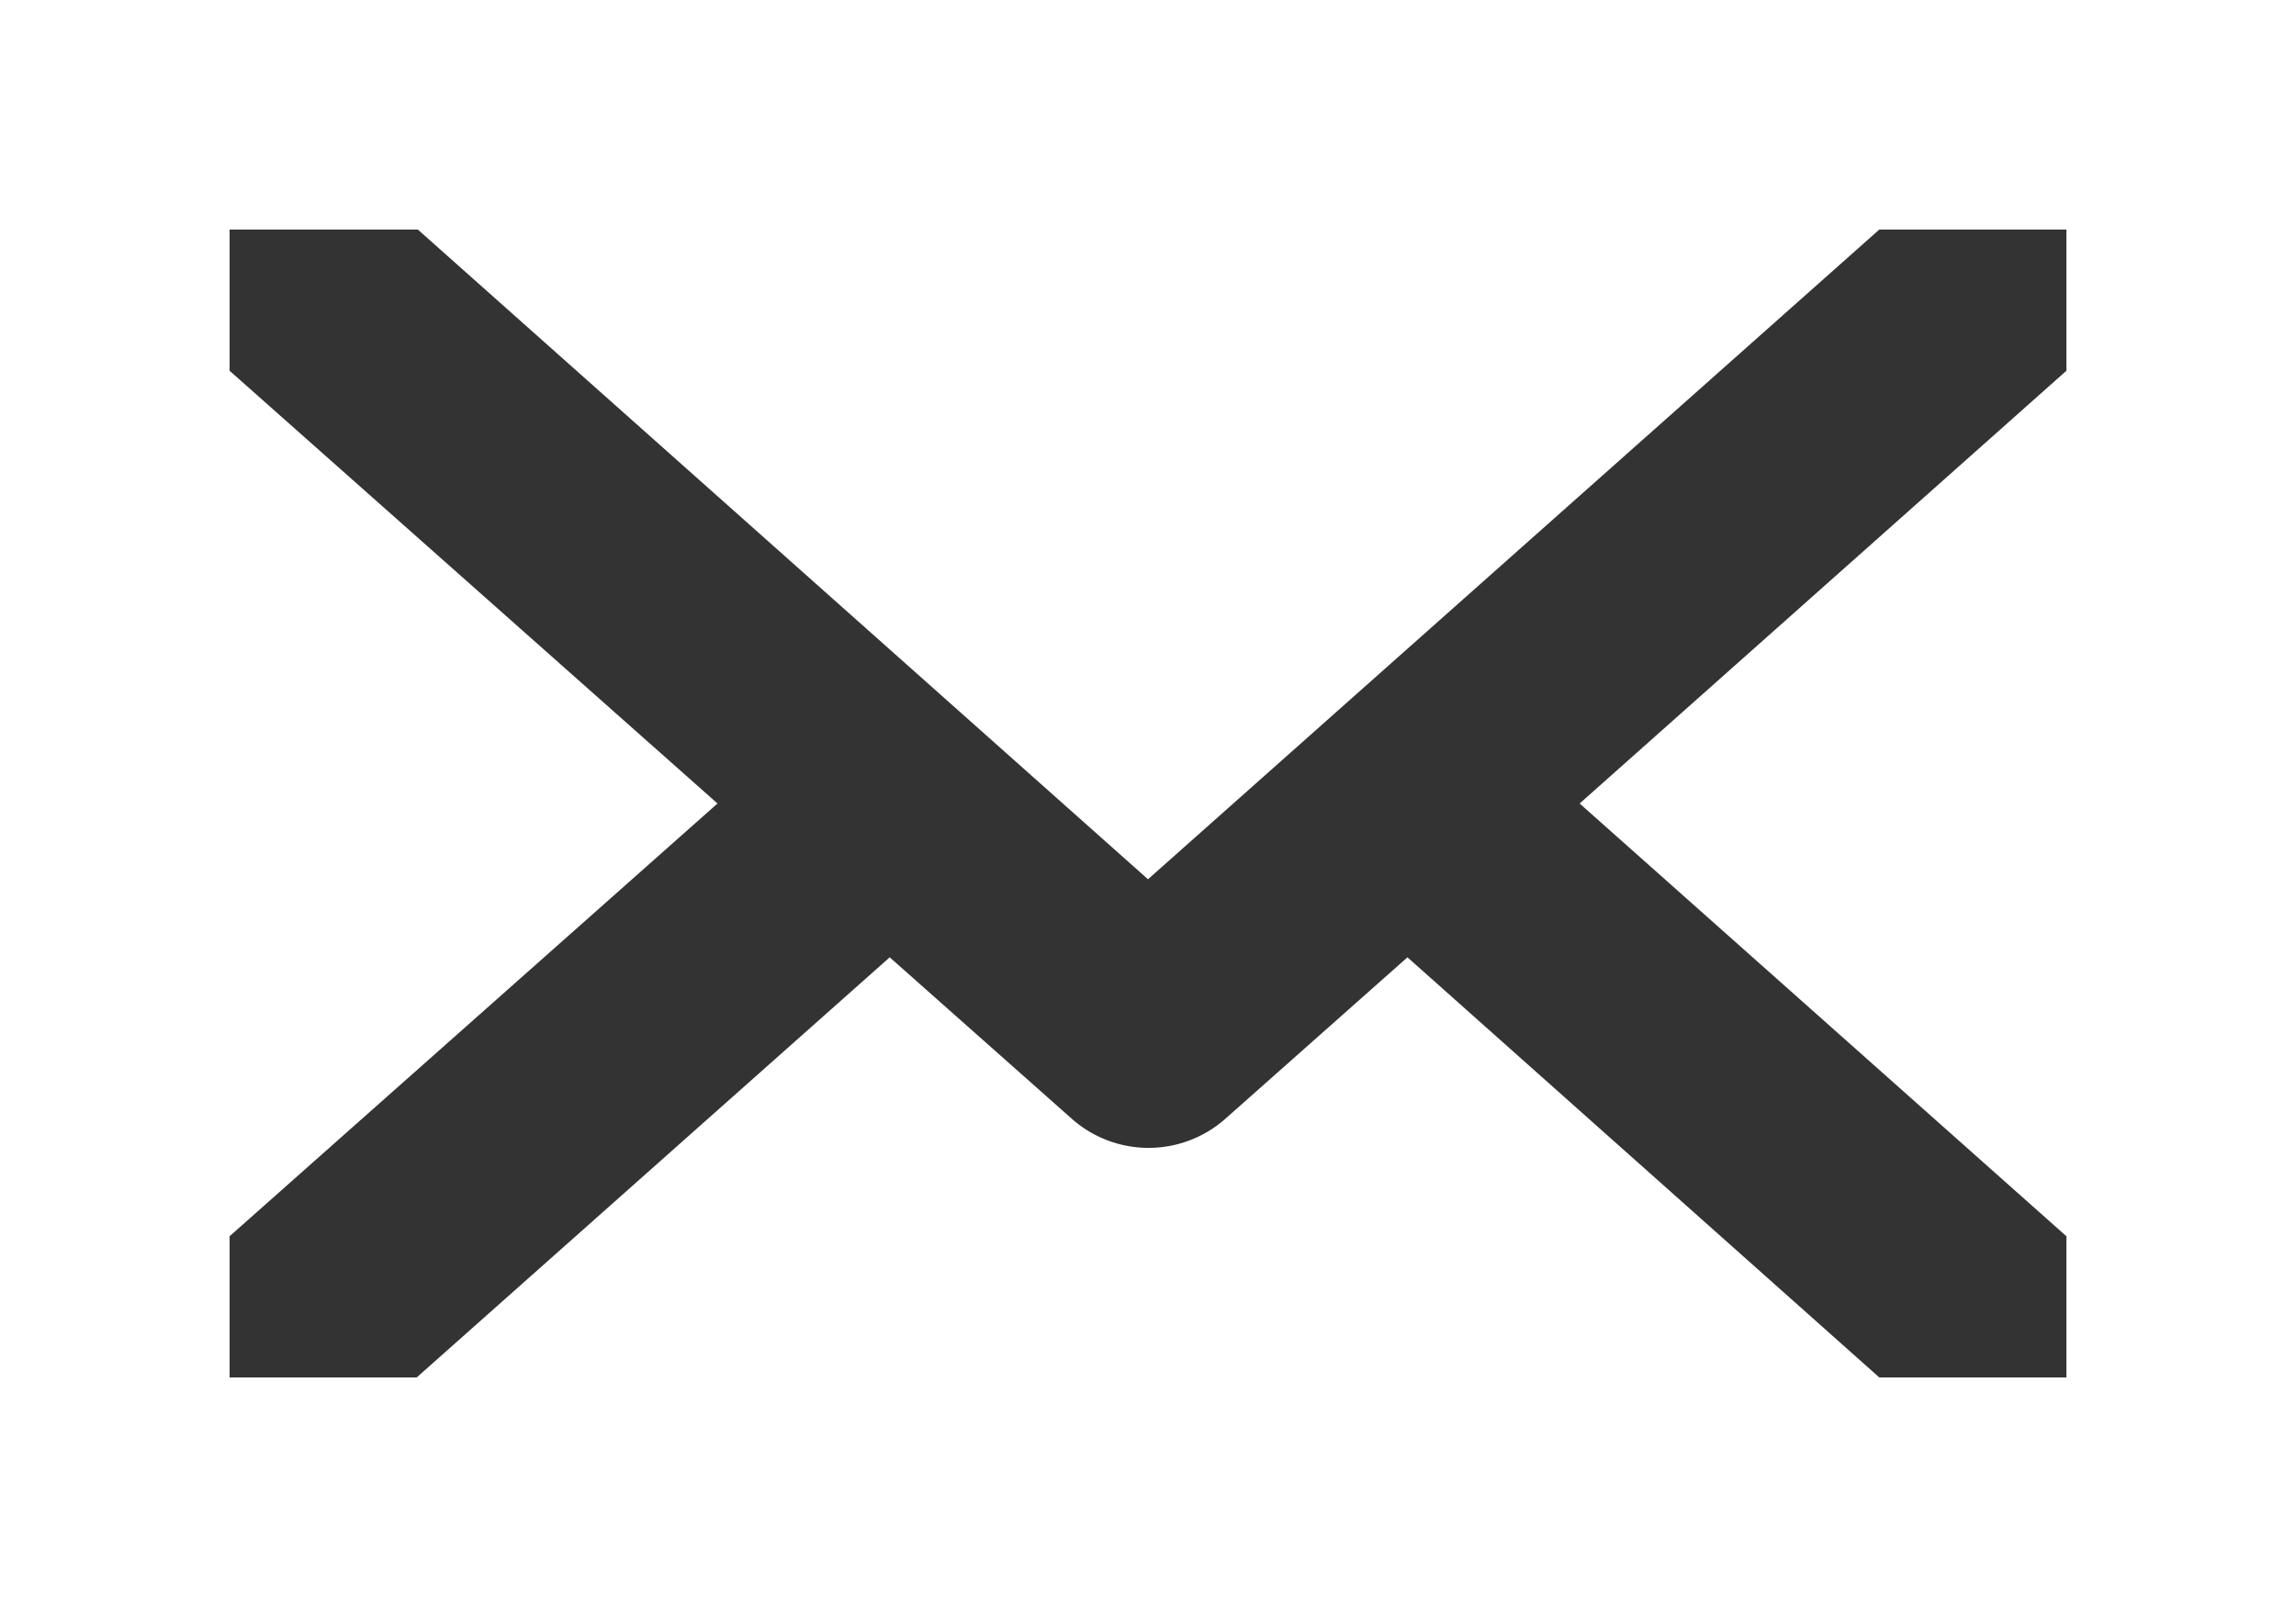 <svg xmlns="http://www.w3.org/2000/svg" width="20" height="14" viewBox="0 0 20 14"><rect x="0" y="0" width="20" height="14" fill="#333333" stroke="none"/><defs><style>.cls-1{fill:#fff;fill-rule:evenodd}</style></defs><path id="icon-mail" class="cls-1" d="M303 4285v14h20v-14h-20zm18 3.23l-4.24 3.77 4.24 3.77v1.23h-1.63l-4.11-3.66-1.59 1.41a1.009 1.009 0 0 1-1.33 0l-1.59-1.41-4.12 3.66H305v-1.23l4.25-3.77-4.25-3.77V4287h1.64l6.36 5.66 6.37-5.66H321v1.23z" transform="translate(-303 -4285)"/></svg>